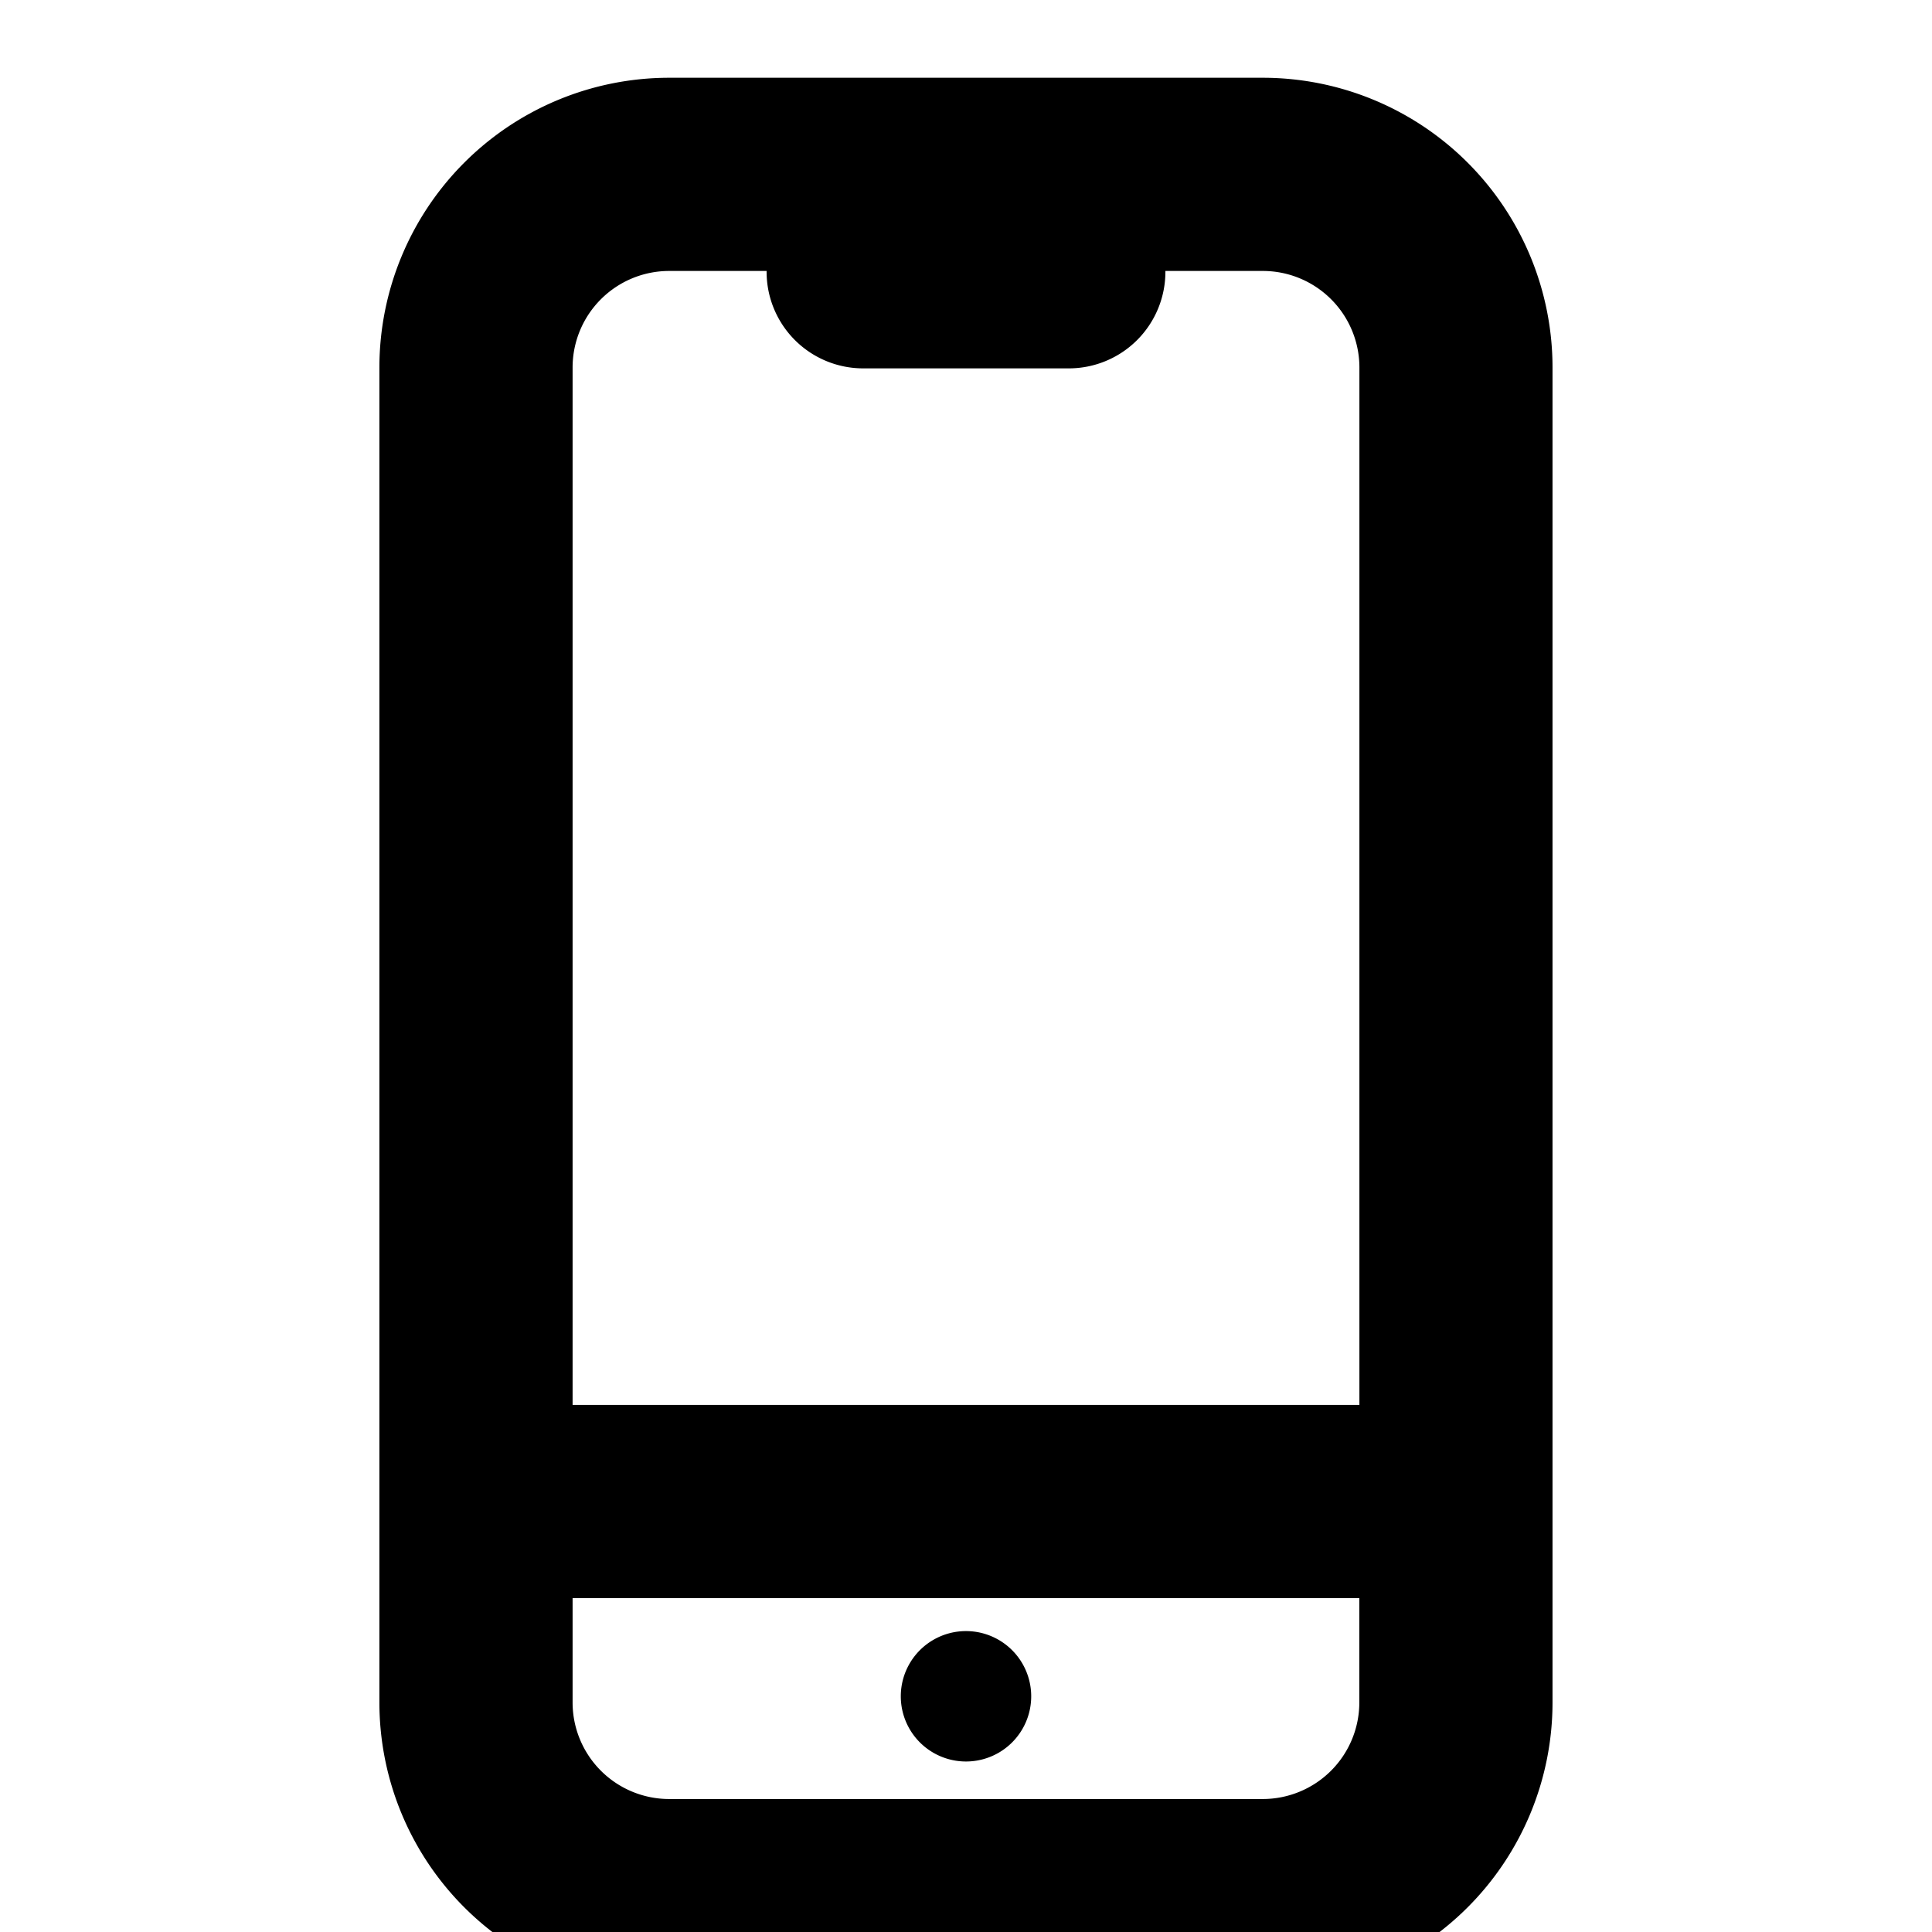 <svg viewBox="0 0 24 24" xmlns="http://www.w3.org/2000/svg">
    <path d="M12.81 21.072a.81.81 0 1 1-1.62 0 .81.81 0 0 1 1.62 0Z"/>
    <path fill-rule="evenodd" d="M8.313.966a3.6 3.6 0 0 0-3.6 3.6v16.582a3.6 3.6 0 0 0 3.6 3.6h7.373a3.6 3.6 0 0 0 3.6-3.6V4.566a3.6 3.6 0 0 0-3.6-3.6H8.314Zm-1.2 3.6a1.2 1.2 0 0 1 1.2-1.2h1.21v.01a1.2 1.2 0 0 0 1.2 1.2h2.554a1.2 1.2 0 0 0 1.2-1.2v-.01h1.21a1.2 1.2 0 0 1 1.2 1.2v12.886H7.113V4.566Zm0 15.286v1.296a1.2 1.2 0 0 0 1.2 1.2h7.373a1.2 1.2 0 0 0 1.2-1.2v-1.296H7.114Z" clip-rule="evenodd"/>
</svg>